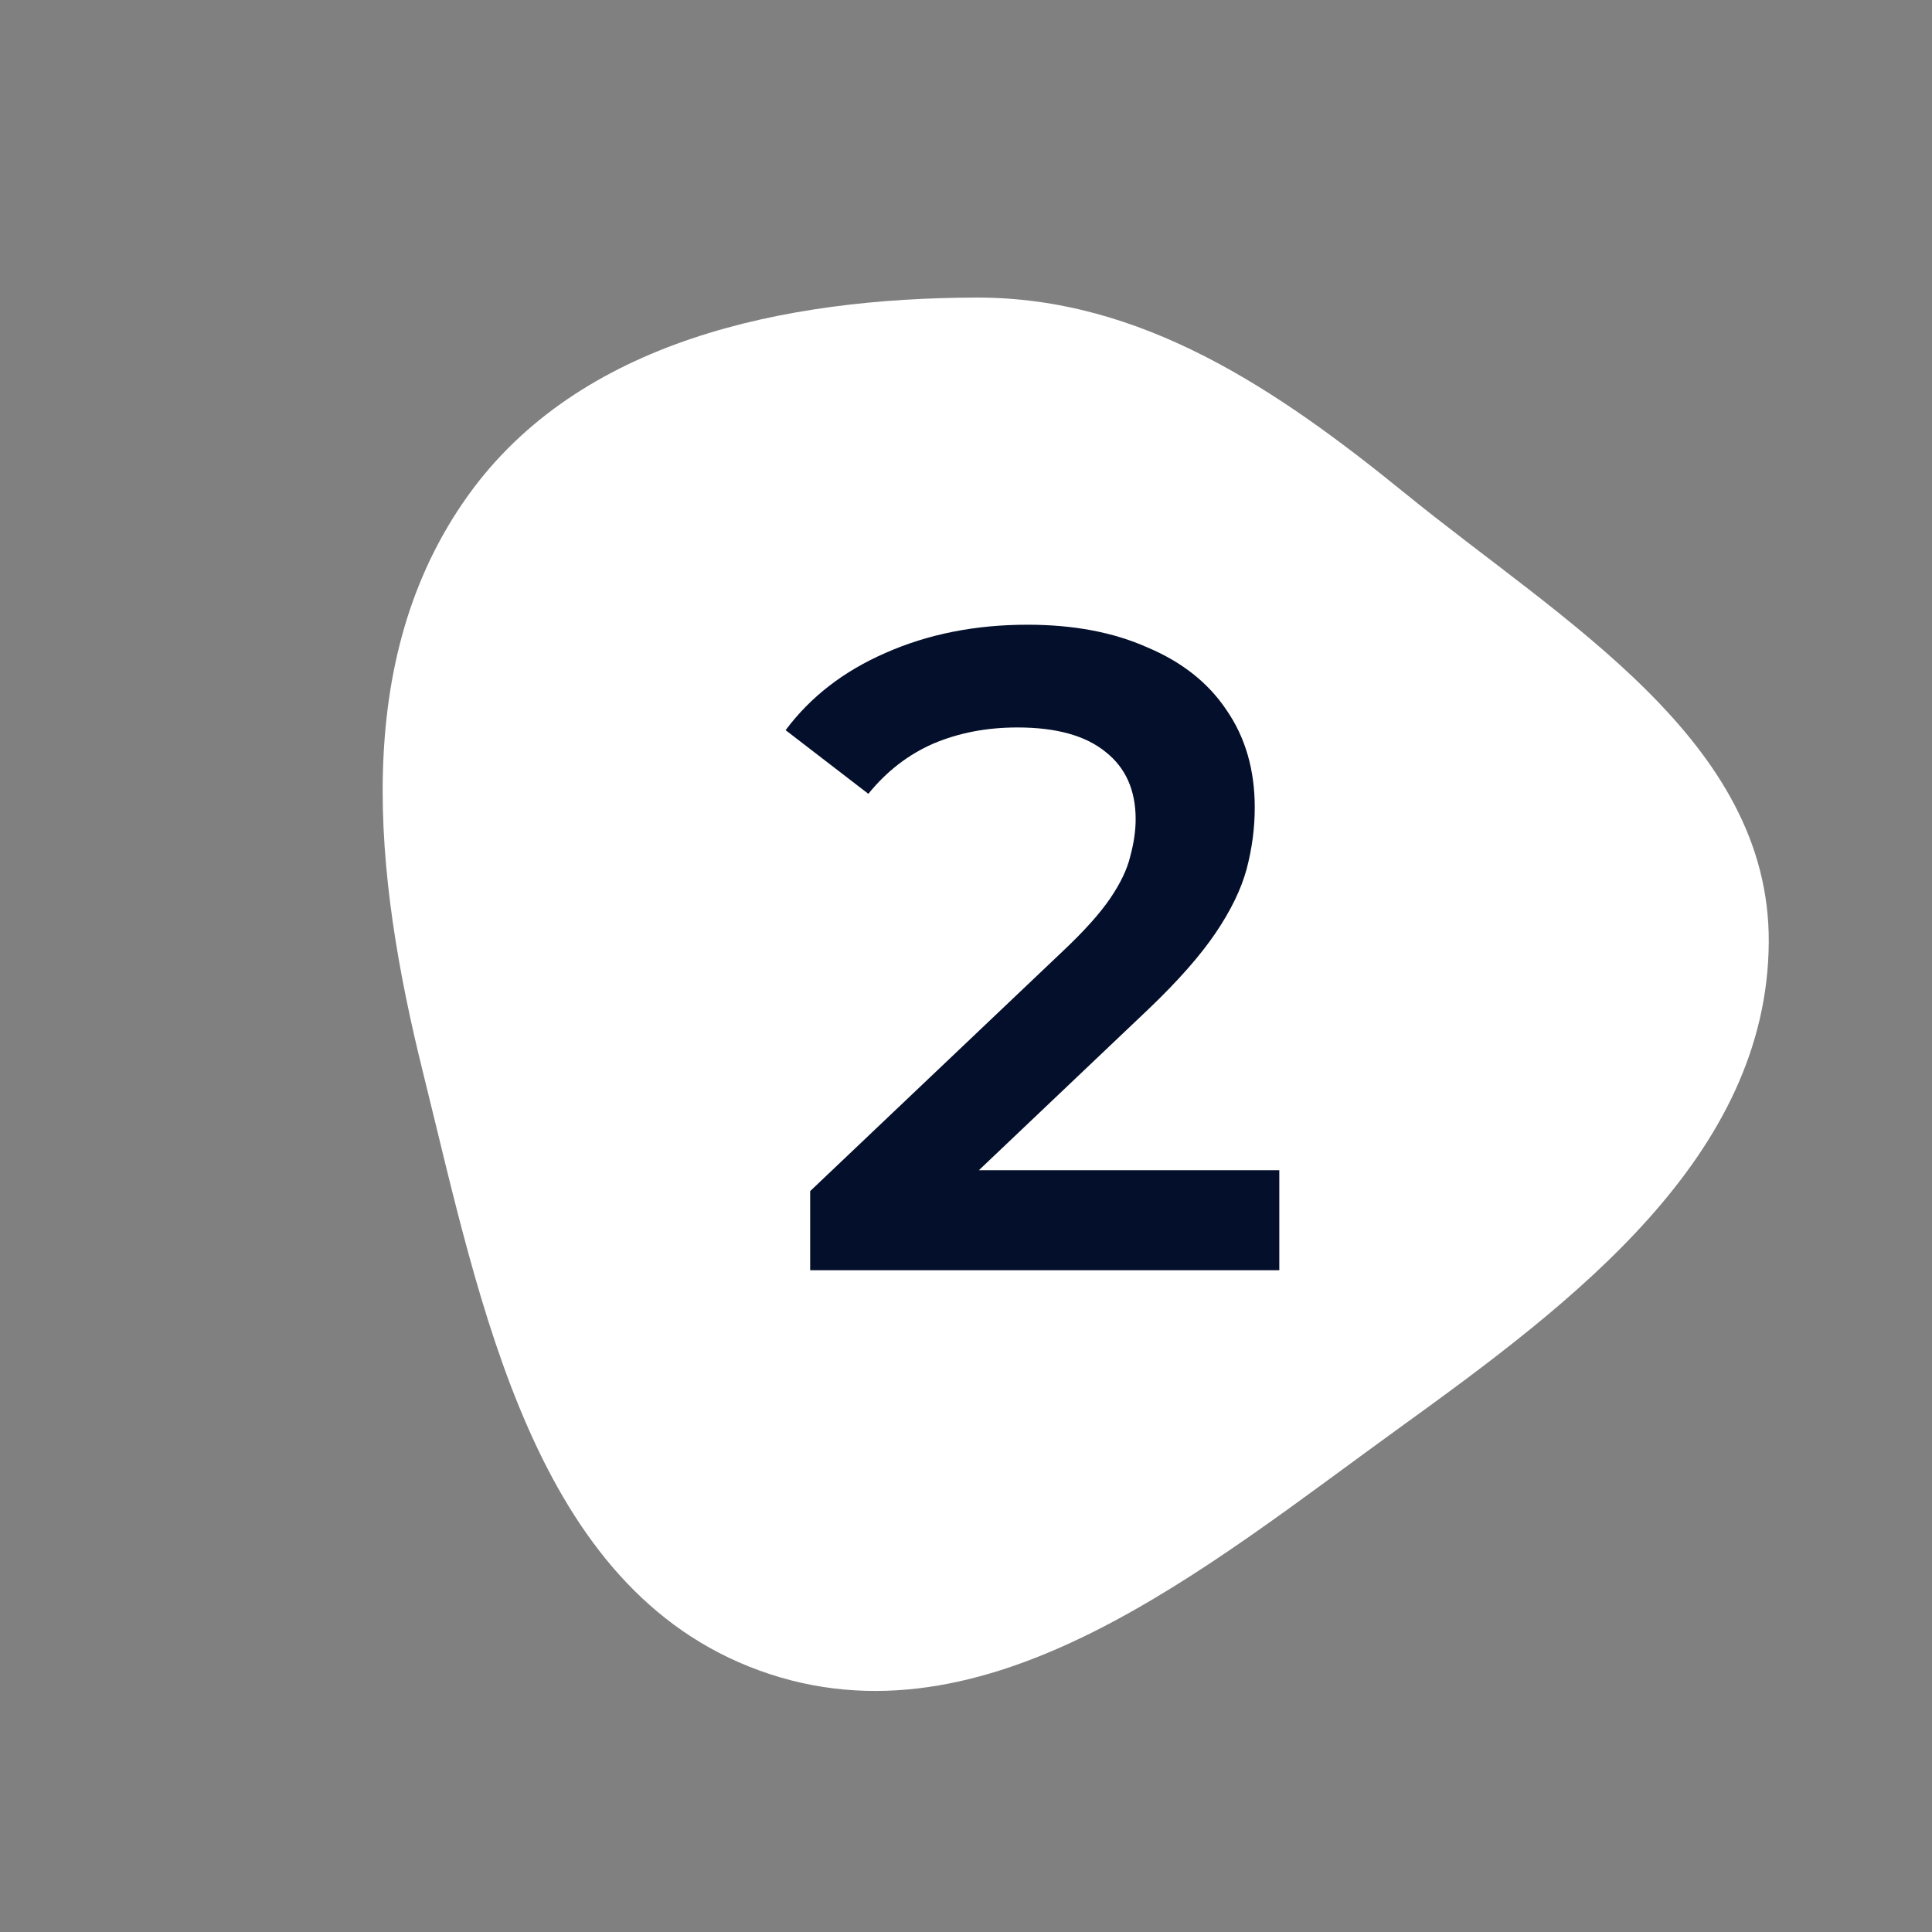 <svg width="85" height="85" viewBox="0 0 85 85" fill="none" xmlns="http://www.w3.org/2000/svg">
<rect x="0" y="0" width="85" height="85" fill="#808080" stroke="none"/>
<path fill-rule="evenodd" clip-rule="evenodd" d="M61.835 21.718C68.743 27.336 77.865 32.572 77.818 41.445C77.768 50.871 69.237 57.283 61.619 62.783C53.049 68.97 43.408 77.126 33.418 73.499C23.466 69.887 21.157 57.437 18.607 47.169C16.453 38.494 15.41 29.051 20.582 21.815C25.476 14.968 34.519 13.112 42.963 13.092C50.22 13.075 56.186 17.122 61.835 21.718Z" fill="white"/>
<path d="M35.644 55.885V52.404L46.764 41.844C47.697 40.965 48.391 40.191 48.844 39.525C49.297 38.858 49.591 38.245 49.724 37.684C49.884 37.098 49.964 36.551 49.964 36.044C49.964 34.764 49.524 33.778 48.644 33.084C47.764 32.364 46.471 32.005 44.764 32.005C43.404 32.005 42.164 32.245 41.044 32.724C39.951 33.205 39.004 33.938 38.204 34.925L34.564 32.124C35.657 30.658 37.124 29.524 38.964 28.724C40.831 27.898 42.911 27.485 45.204 27.485C47.231 27.485 48.991 27.818 50.484 28.485C52.004 29.125 53.164 30.044 53.964 31.244C54.791 32.444 55.204 33.871 55.204 35.525C55.204 36.431 55.084 37.338 54.844 38.245C54.604 39.124 54.151 40.058 53.484 41.044C52.817 42.031 51.844 43.138 50.564 44.364L41.004 53.444L39.924 51.484H56.284V55.885H35.644Z" fill="#040F2B"/>
</svg>
